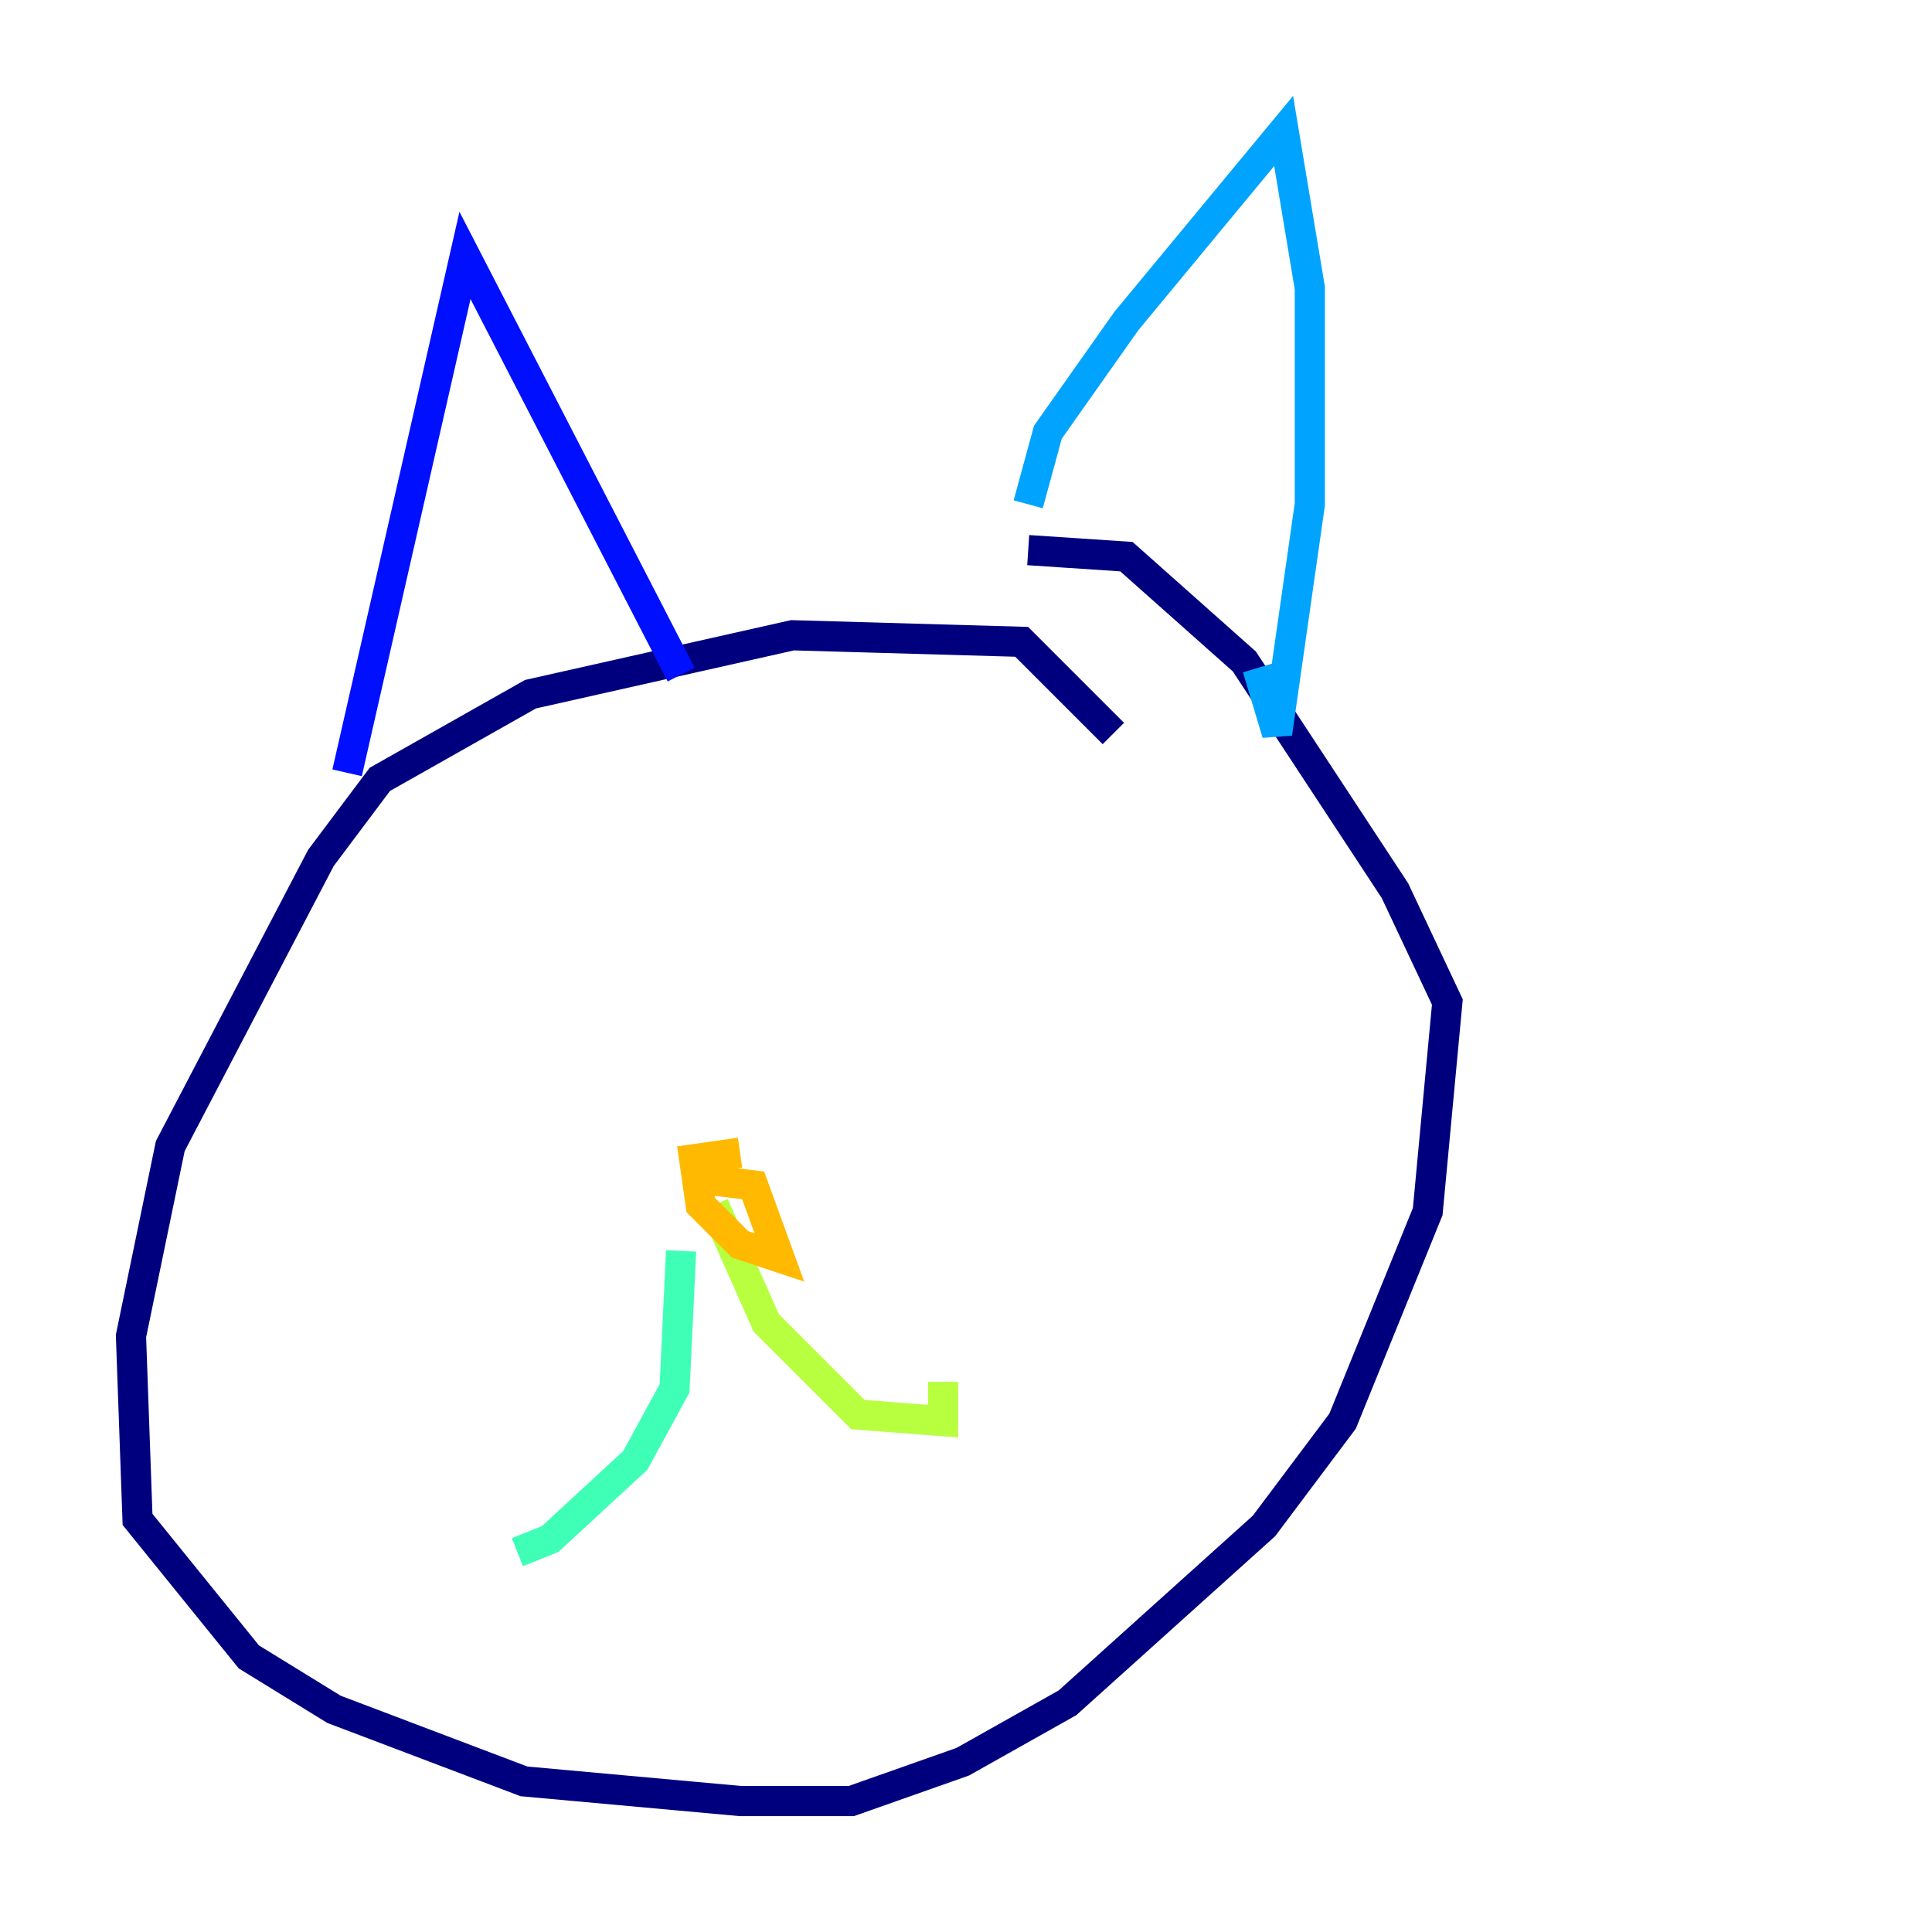 <?xml version="1.0" encoding="utf-8" ?>
<svg baseProfile="tiny" height="128" version="1.2" viewBox="0,0,128,128" width="128" xmlns="http://www.w3.org/2000/svg" xmlns:ev="http://www.w3.org/2001/xml-events" xmlns:xlink="http://www.w3.org/1999/xlink"><defs /><polyline fill="none" points="73.763,48.597 67.688,42.522 52.502,42.088 35.146,45.993 25.166,51.634 21.261,56.841 11.281,75.932 8.678,88.515 9.112,100.664 16.488,109.776 22.129,113.248 34.712,118.02 49.031,119.322 56.407,119.322 63.783,116.719 70.725,112.814 83.742,101.098 88.949,94.156 94.59,80.271 95.891,66.386 92.42,59.01 82.441,43.824 74.63,36.881 68.122,36.447" stroke="#00007f" stroke-width="2" /><polyline fill="none" points="22.997,51.2 30.807,16.922 45.125,44.691" stroke="#0010ff" stroke-width="2" /><polyline fill="none" points="68.122,33.41 69.424,28.637 74.63,21.261 85.044,8.678 86.78,19.091 86.78,33.41 84.61,48.597 83.308,44.258" stroke="#00a4ff" stroke-width="2" /><polyline fill="none" points="45.125,82.875 44.691,91.986 42.088,96.759 36.447,101.966 34.278,102.834" stroke="#3fffb7" stroke-width="2" /><polyline fill="none" points="47.295,79.837 50.766,87.647 56.841,93.722 62.481,94.156 62.481,91.552" stroke="#b7ff3f" stroke-width="2" /><polyline fill="none" points="49.031,76.366 45.993,76.8 46.427,79.837 49.031,82.441 51.634,83.308 49.898,78.536 46.427,78.102" stroke="#ffb900" stroke-width="2" /><polyline fill="none" points="36.881,59.01 36.881,59.01" stroke="#ff3000" stroke-width="2" /><polyline fill="none" points="36.881,56.407 36.881,56.407" stroke="#7f0000" stroke-width="2" /></svg>
